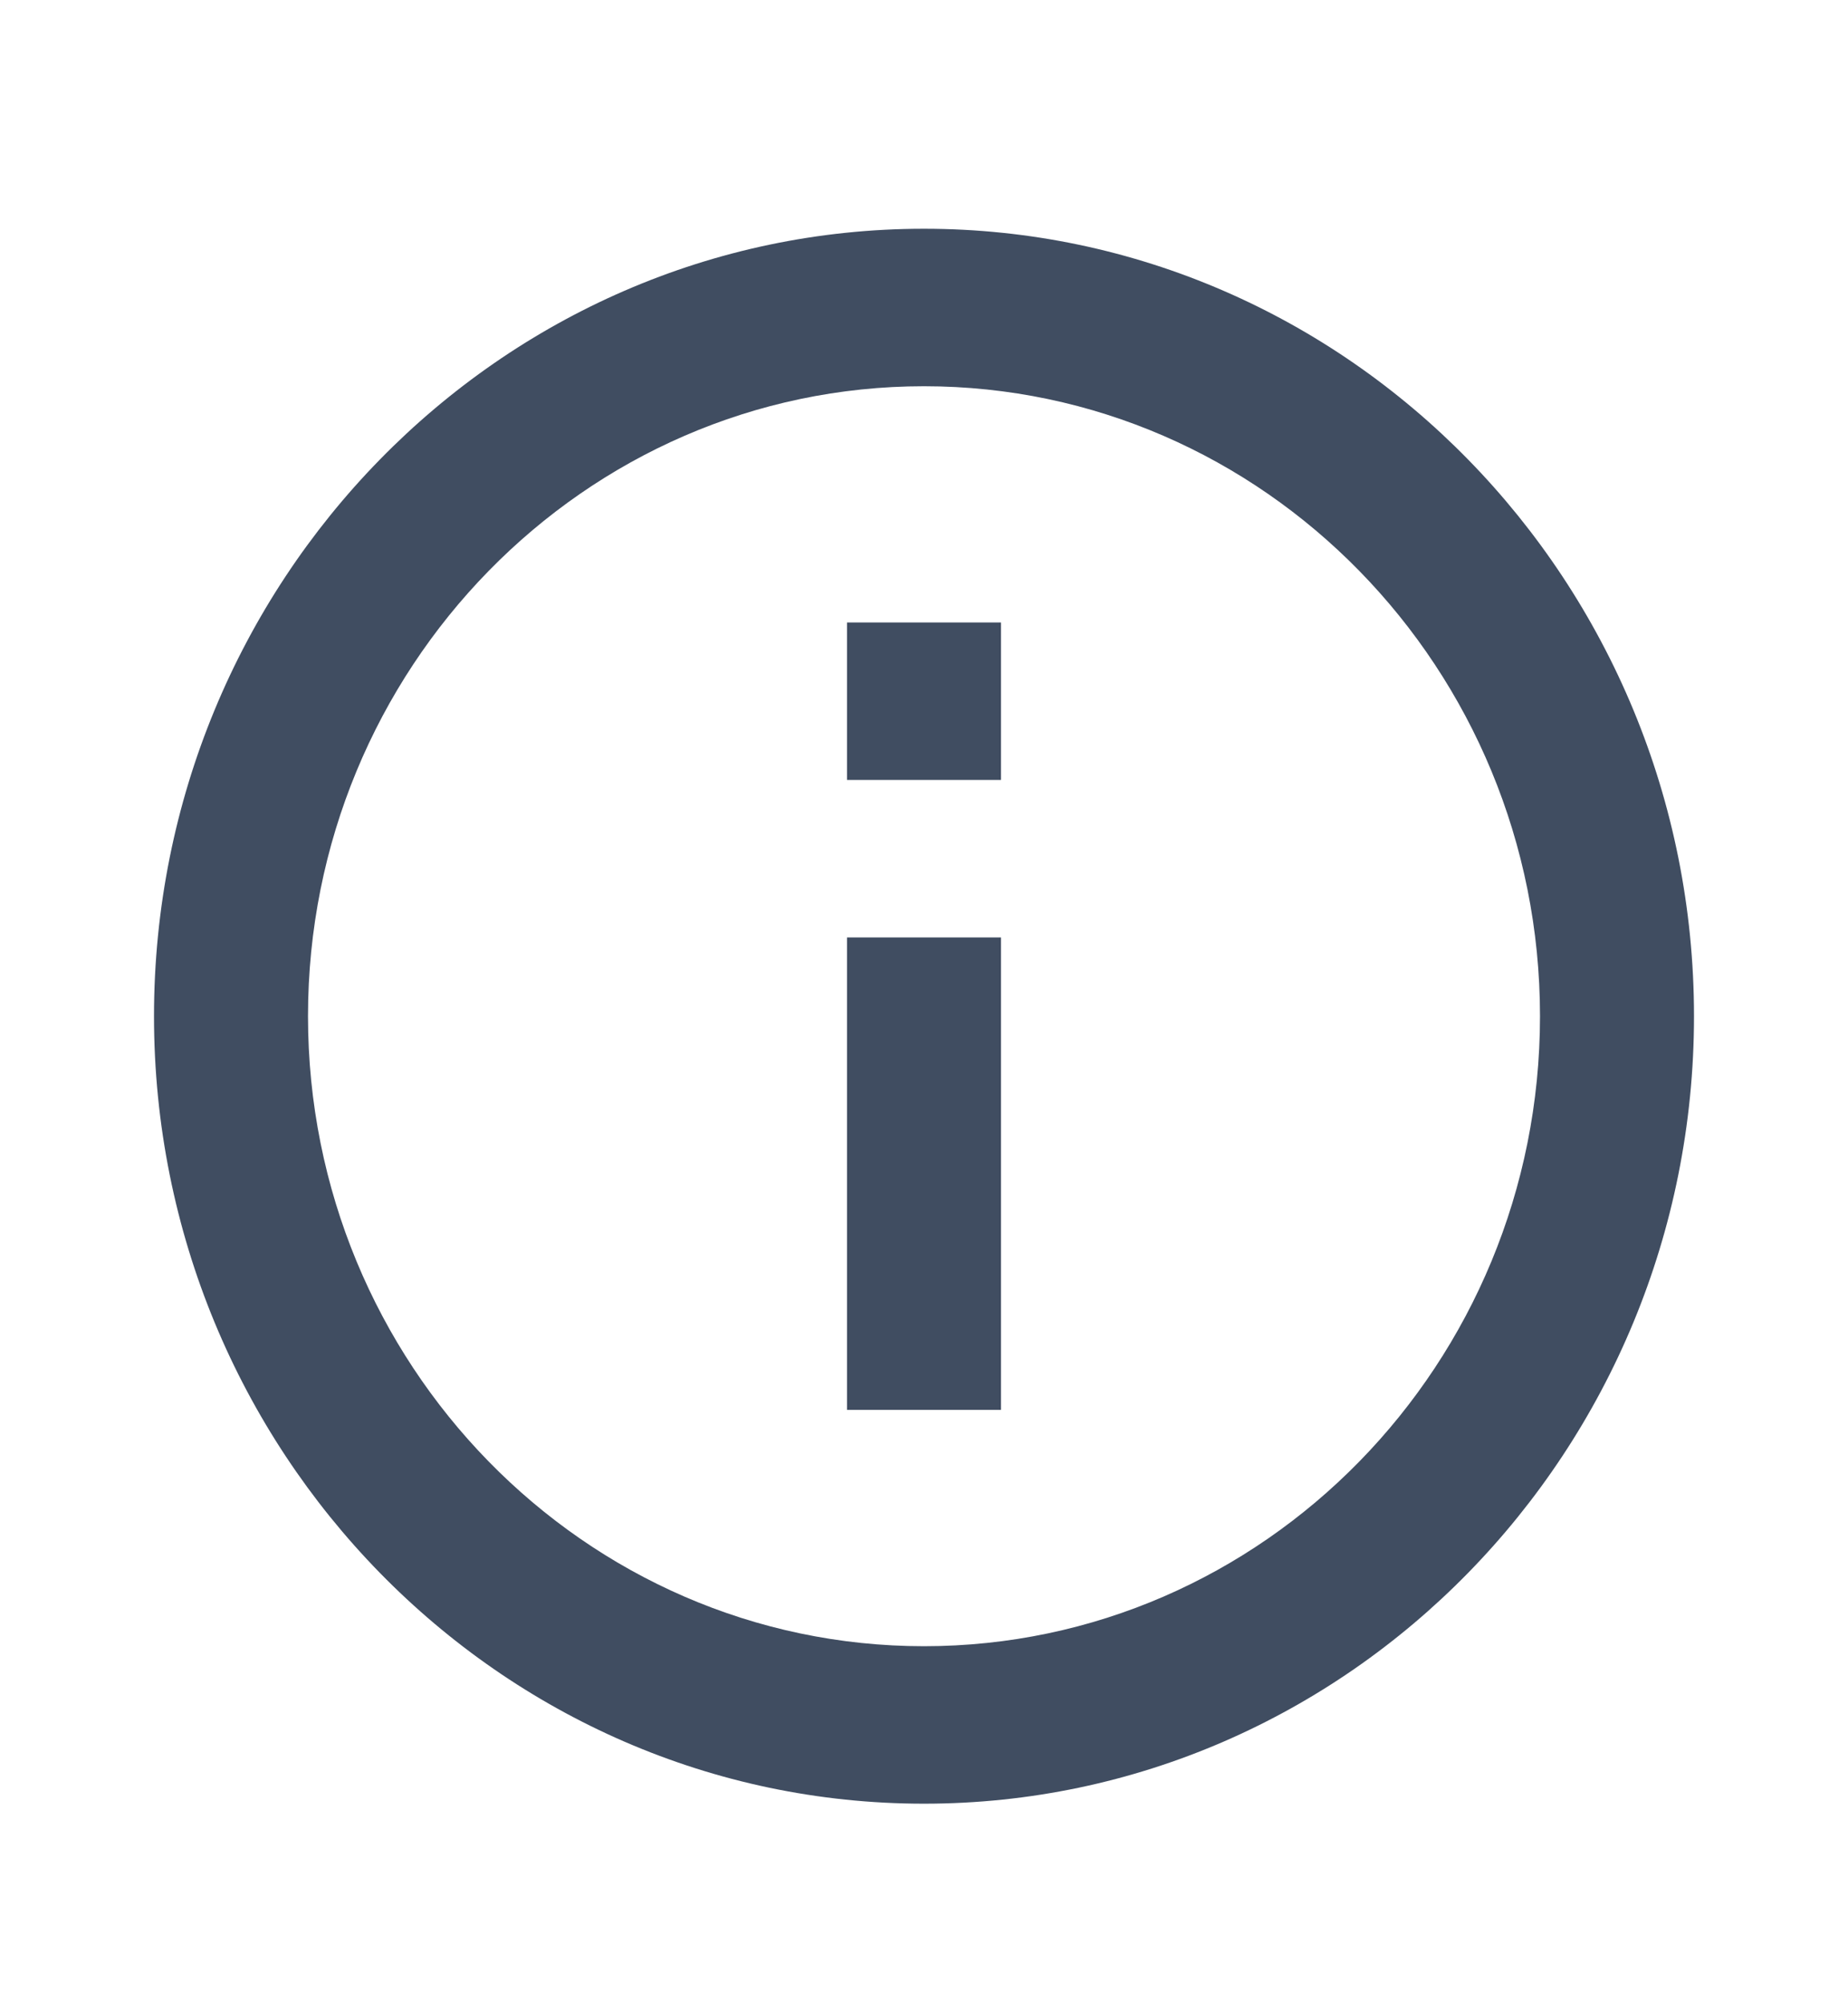 <?xml version="1.0" encoding="UTF-8" standalone="no"?><svg width='24' height='26' viewBox='0 0 24 26' fill='none' xmlns='http://www.w3.org/2000/svg'>
<path d='M12 2.969C6.486 2.969 2 7.554 2 13.189C2 18.825 6.486 23.41 12 23.41C17.514 23.41 22 18.825 22 13.189C22 7.554 17.514 2.969 12 2.969ZM12 21.366C7.589 21.366 4 17.698 4 13.189C4 8.681 7.589 5.013 12 5.013C16.411 5.013 20 8.681 20 13.189C20 17.698 16.411 21.366 12 21.366Z' fill='#404D61'/>
<path d='M11 12.167H13V18.299H11V12.167ZM11 8.079H13V10.123H11V8.079Z' fill='#404D61'/>
</svg>
